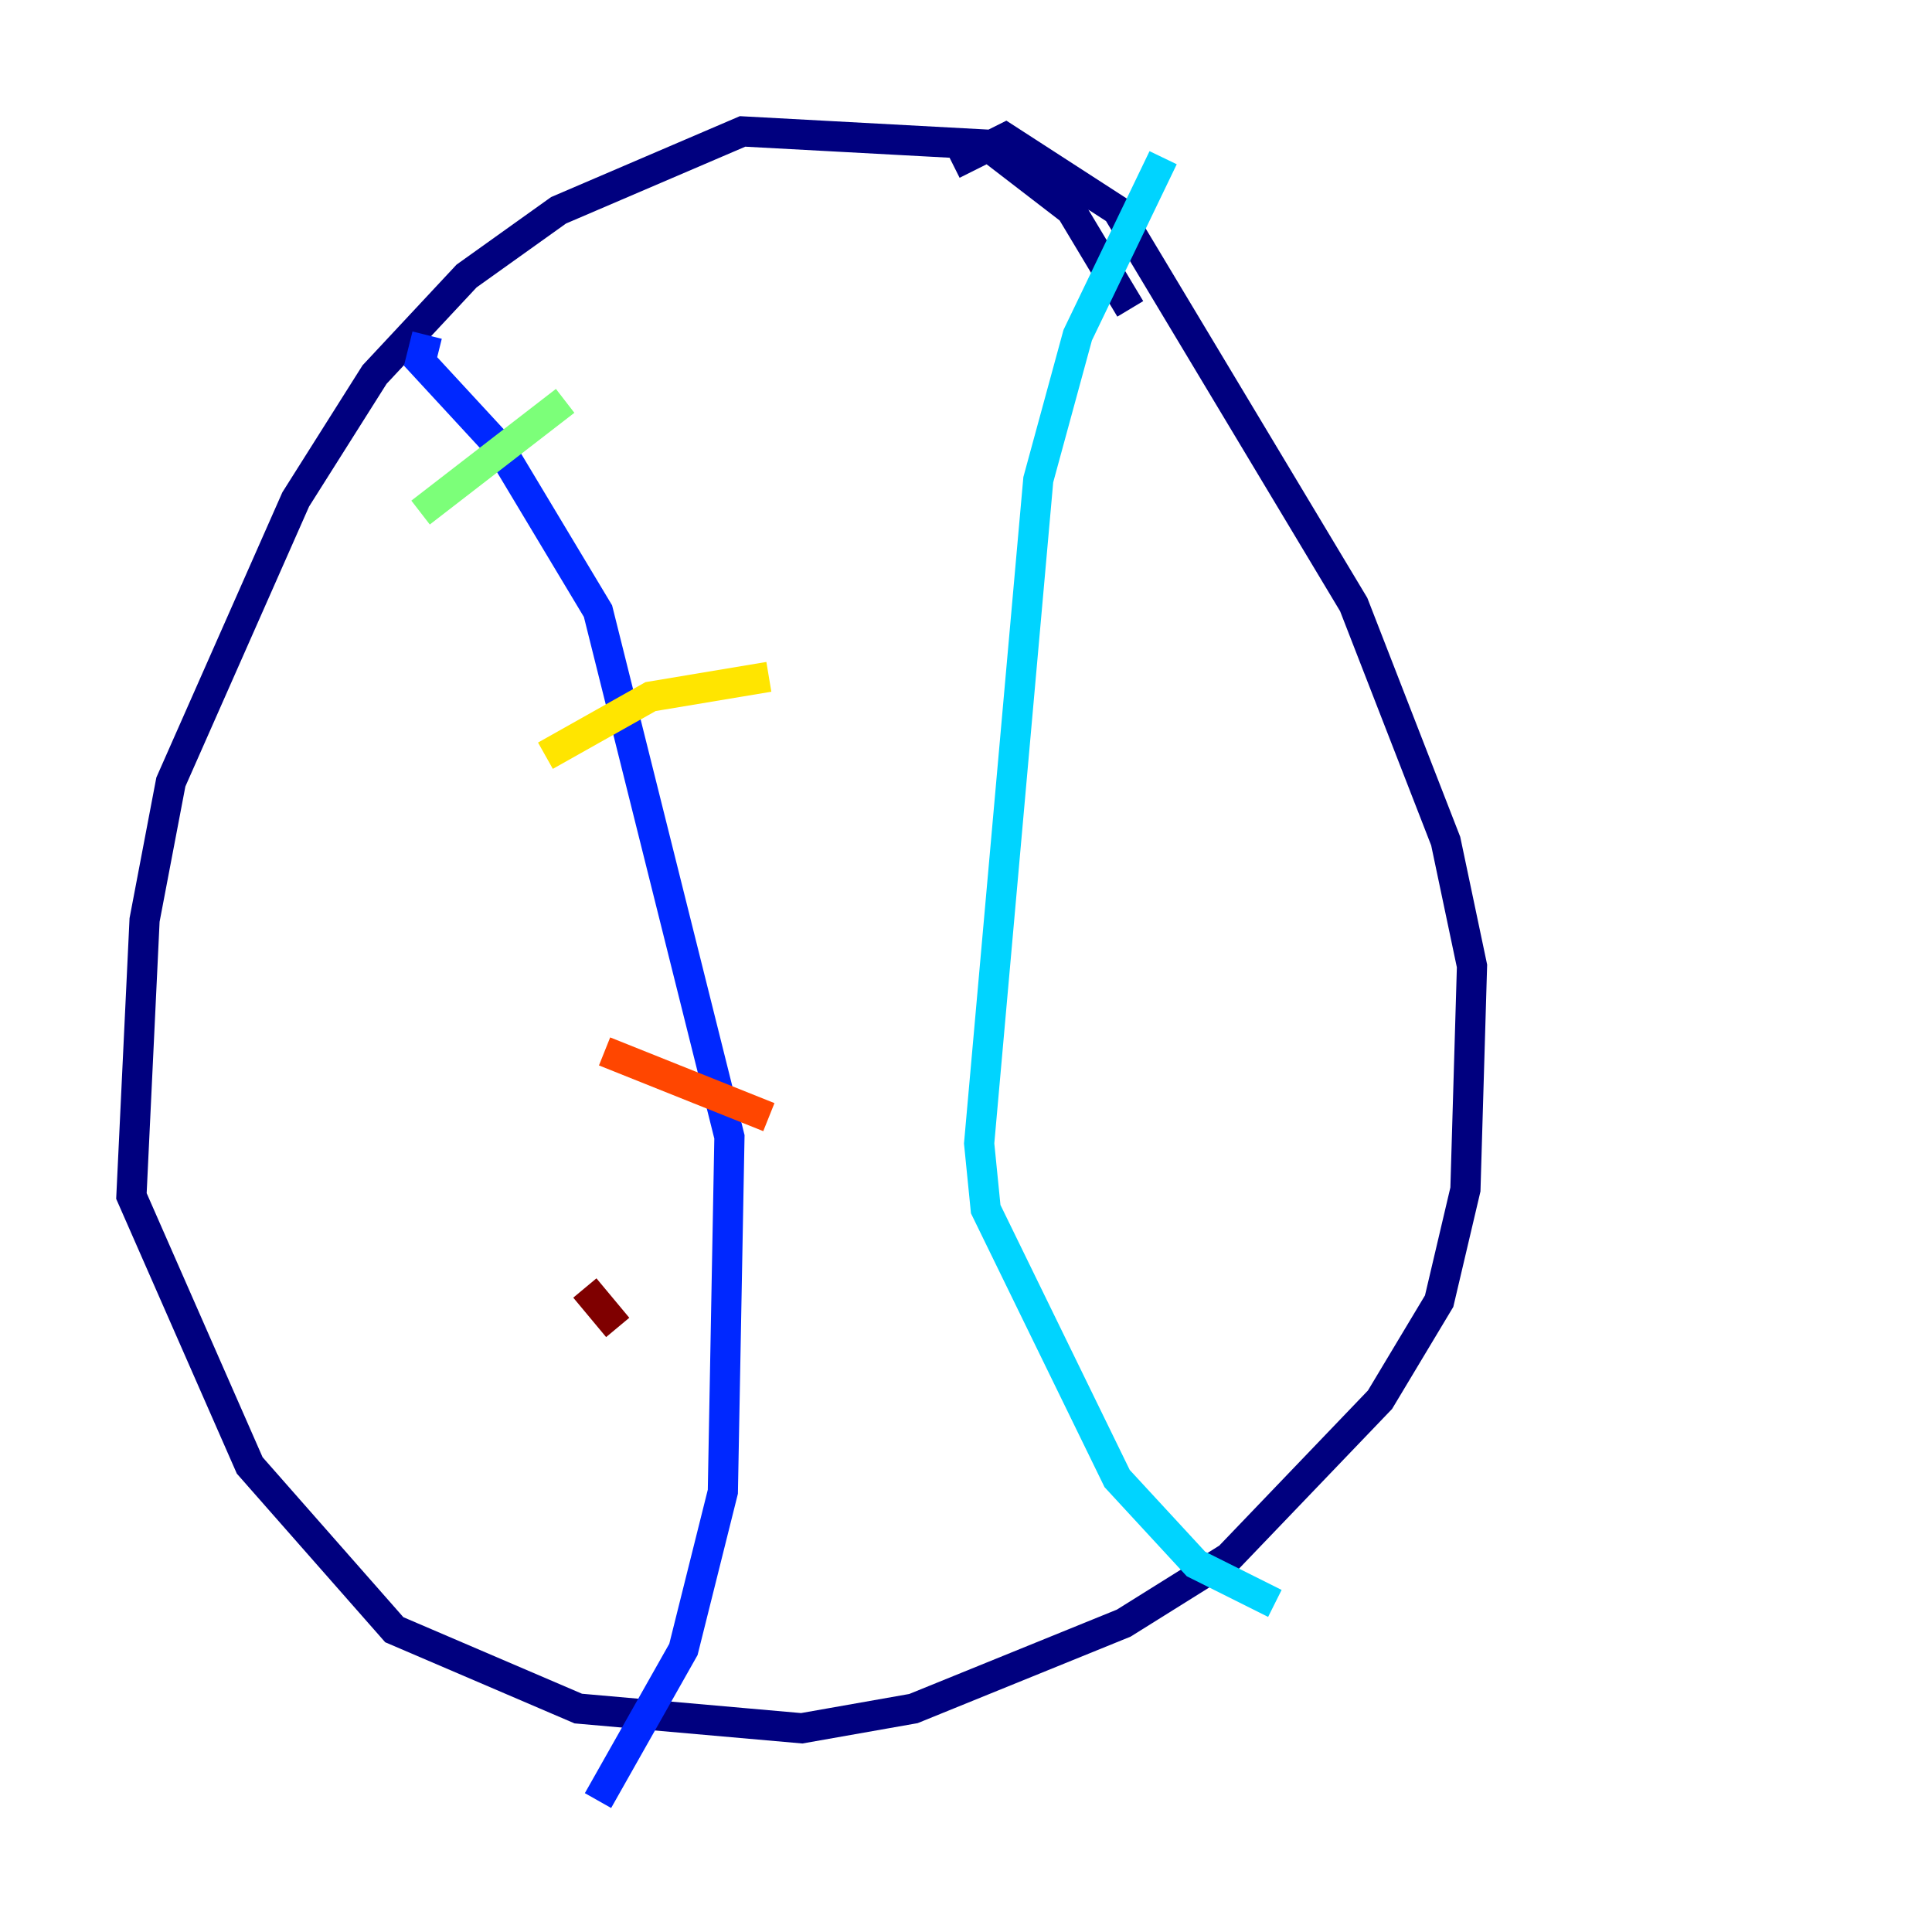 <?xml version="1.0" encoding="utf-8" ?>
<svg baseProfile="tiny" height="128" version="1.2" viewBox="0,0,128,128" width="128" xmlns="http://www.w3.org/2000/svg" xmlns:ev="http://www.w3.org/2001/xml-events" xmlns:xlink="http://www.w3.org/1999/xlink"><defs /><polyline fill="none" points="74.884,20.463 70.966,13.932 65.306,9.578 49.197,8.707 37.007,13.932 30.912,18.286 24.816,24.816 19.592,33.088 11.32,51.809 9.578,60.952 8.707,79.238 16.544,97.088 26.122,107.973 38.313,113.197 53.116,114.503 60.517,113.197 74.449,107.537 81.415,103.184 91.429,92.735 95.347,86.204 97.088,78.803 97.524,64.0 95.782,55.728 89.687,40.054 74.014,13.932 66.612,9.143 63.129,10.884" stroke="#00007f" stroke-width="2" /><polyline fill="none" points="28.299,22.204 27.864,23.946 33.088,29.605 39.619,40.49 48.327,75.32 47.891,98.83 45.279,109.279 39.619,119.293" stroke="#0028ff" stroke-width="2" /><polyline fill="none" points="77.061,10.449 71.401,22.204 68.789,31.782 64.871,75.755 65.306,80.109 74.014,97.959 79.238,103.619 84.463,106.231" stroke="#00d4ff" stroke-width="2" /><polyline fill="none" points="27.864,33.959 37.442,26.558" stroke="#7cff79" stroke-width="2" /><polyline fill="none" points="36.136,50.068 43.102,46.15 50.939,44.843" stroke="#ffe500" stroke-width="2" /><polyline fill="none" points="40.054,69.66 50.939,74.014" stroke="#ff4600" stroke-width="2" /><polyline fill="none" points="38.748,85.333 40.925,87.946" stroke="#7f0000" stroke-width="2" /></svg>